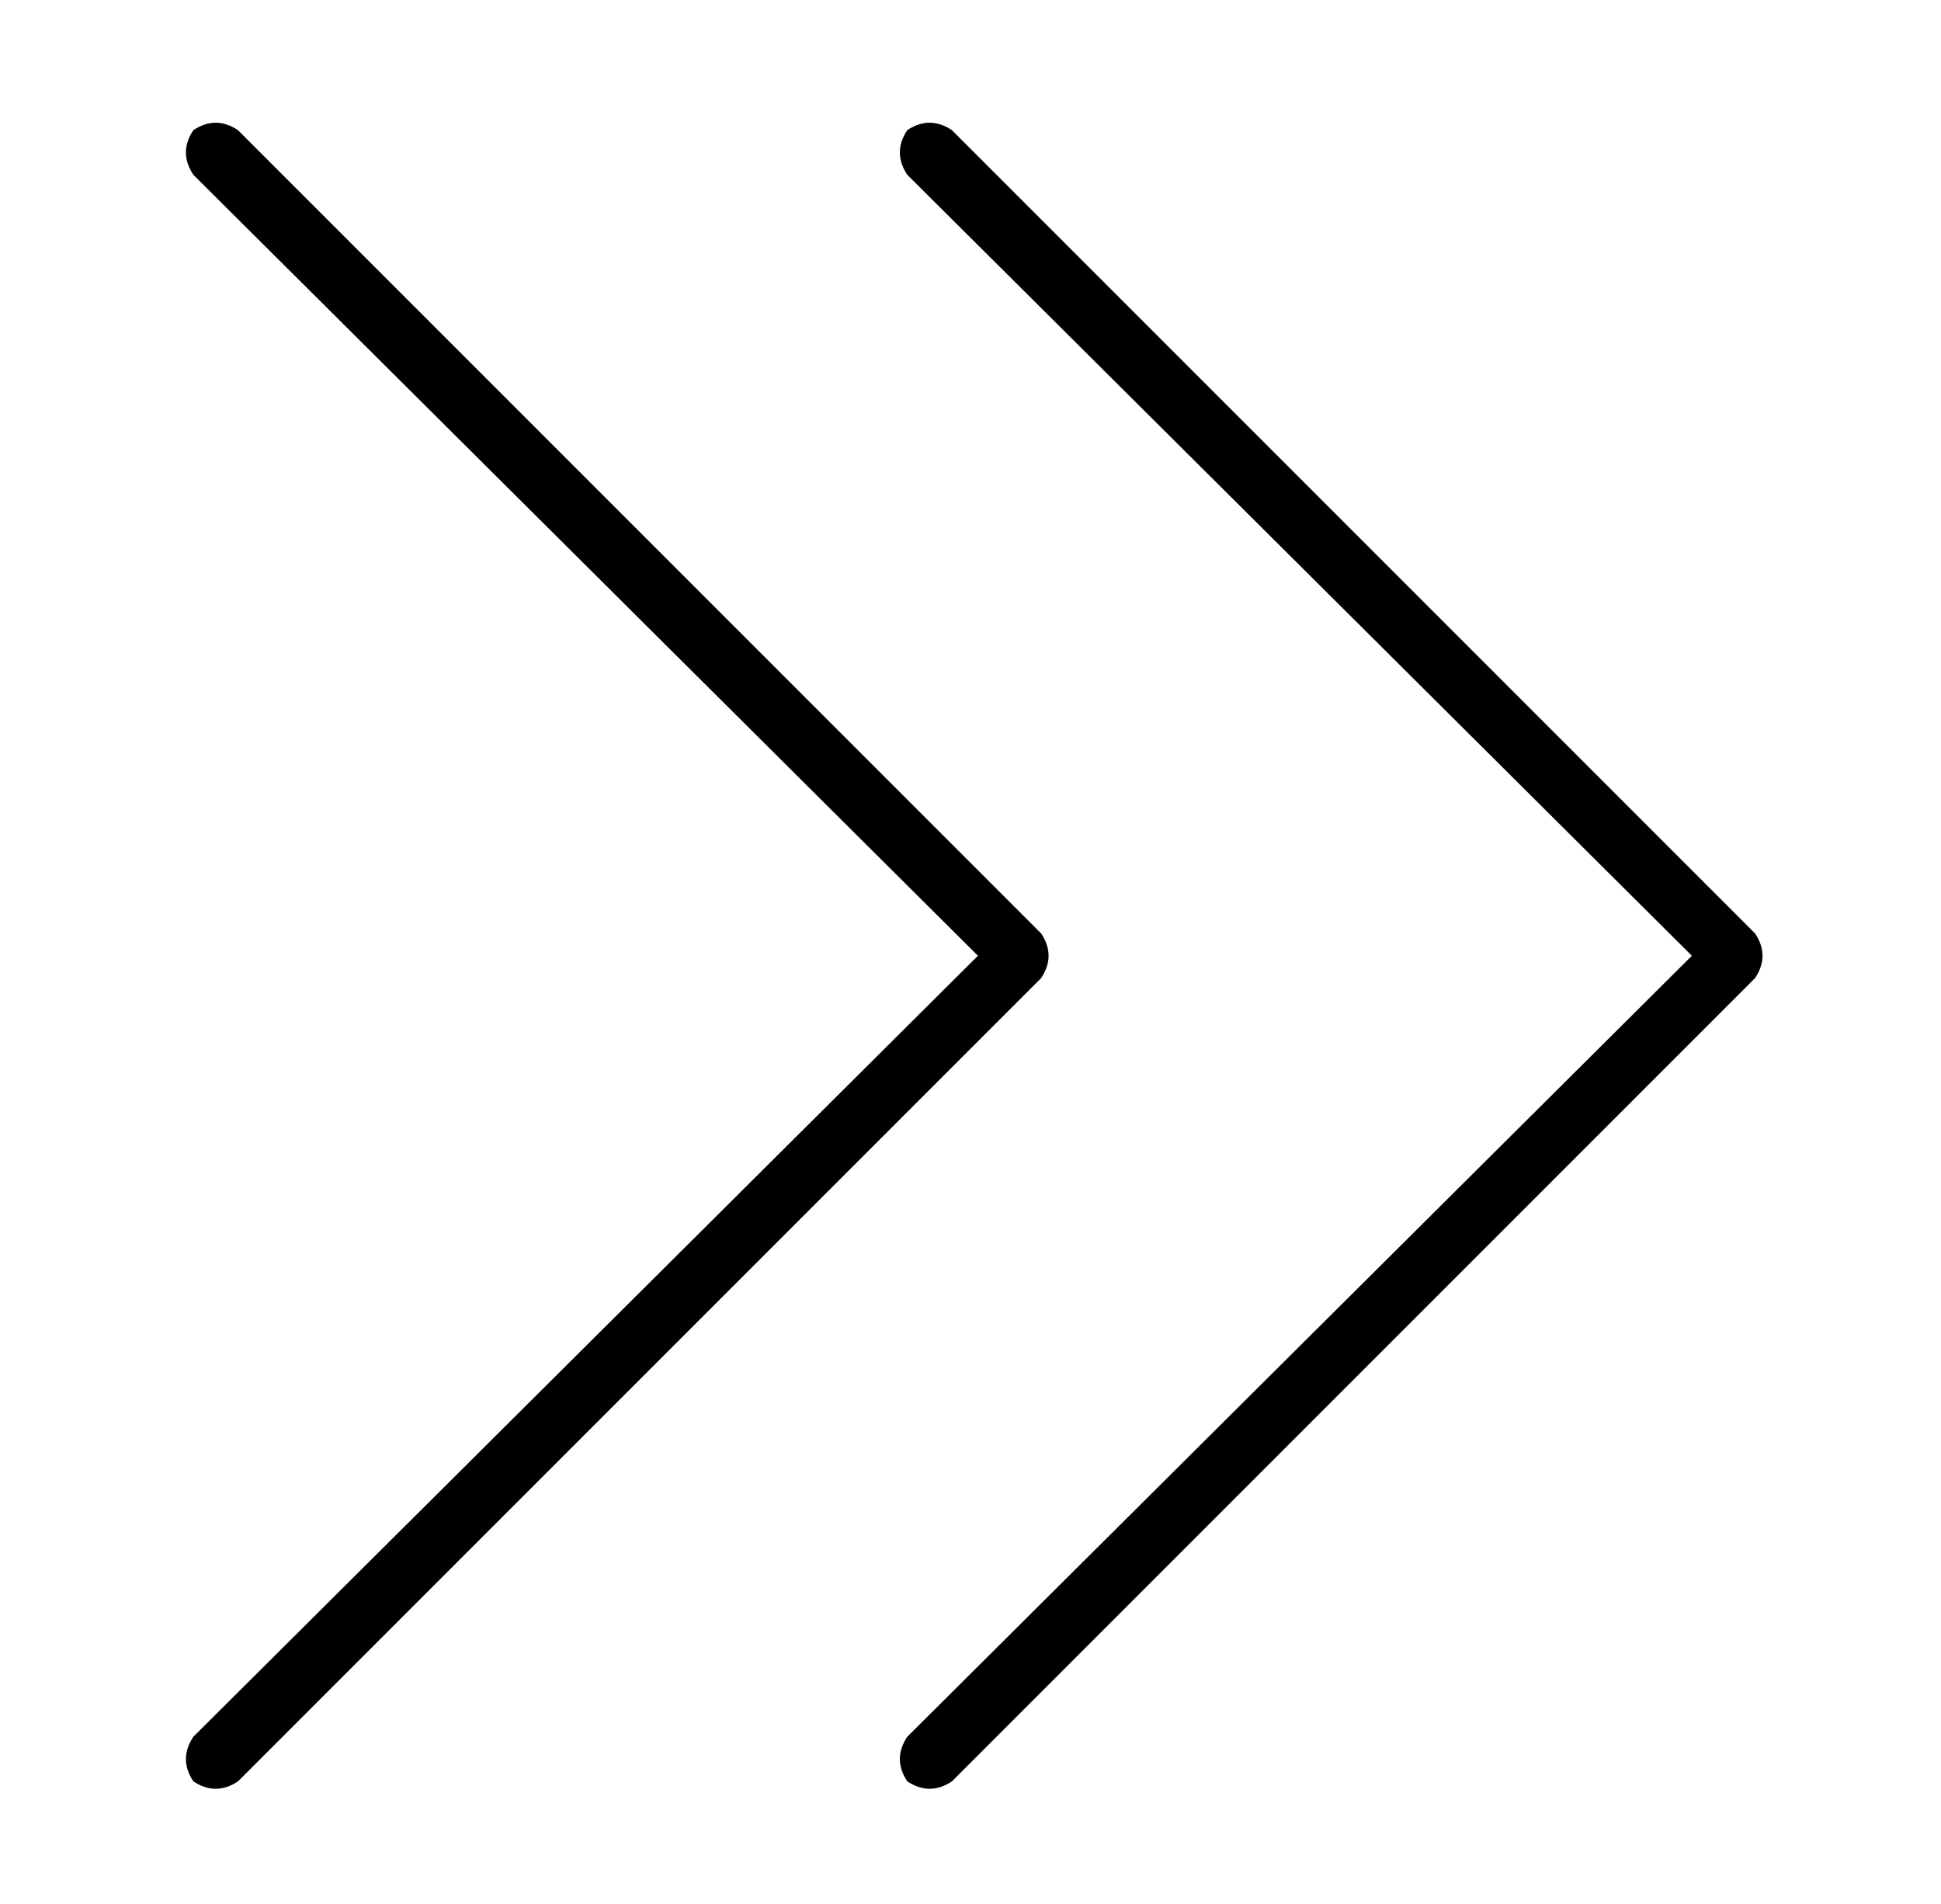 <?xml version="1.0" standalone="no"?>
<!DOCTYPE svg PUBLIC "-//W3C//DTD SVG 1.1//EN" "http://www.w3.org/Graphics/SVG/1.1/DTD/svg11.dtd" >
<svg xmlns="http://www.w3.org/2000/svg" xmlns:xlink="http://www.w3.org/1999/xlink" version="1.1" viewBox="-10 -40 522 512">
   <path fill="currentColor"
d="M54 439l216 -216l-216 216l216 -216q4 -6 0 -12l-216 -216v0q-6 -4 -12 0q-4 6 0 12l211 210v0l-211 210v0q-4 6 0 12q6 4 12 0v0zM246 439l216 -216l-216 216l216 -216q4 -6 0 -12l-216 -216v0q-6 -4 -12 0q-4 6 0 12l211 210v0l-211 210v0q-4 6 0 12q6 4 12 0v0z" />
</svg>
